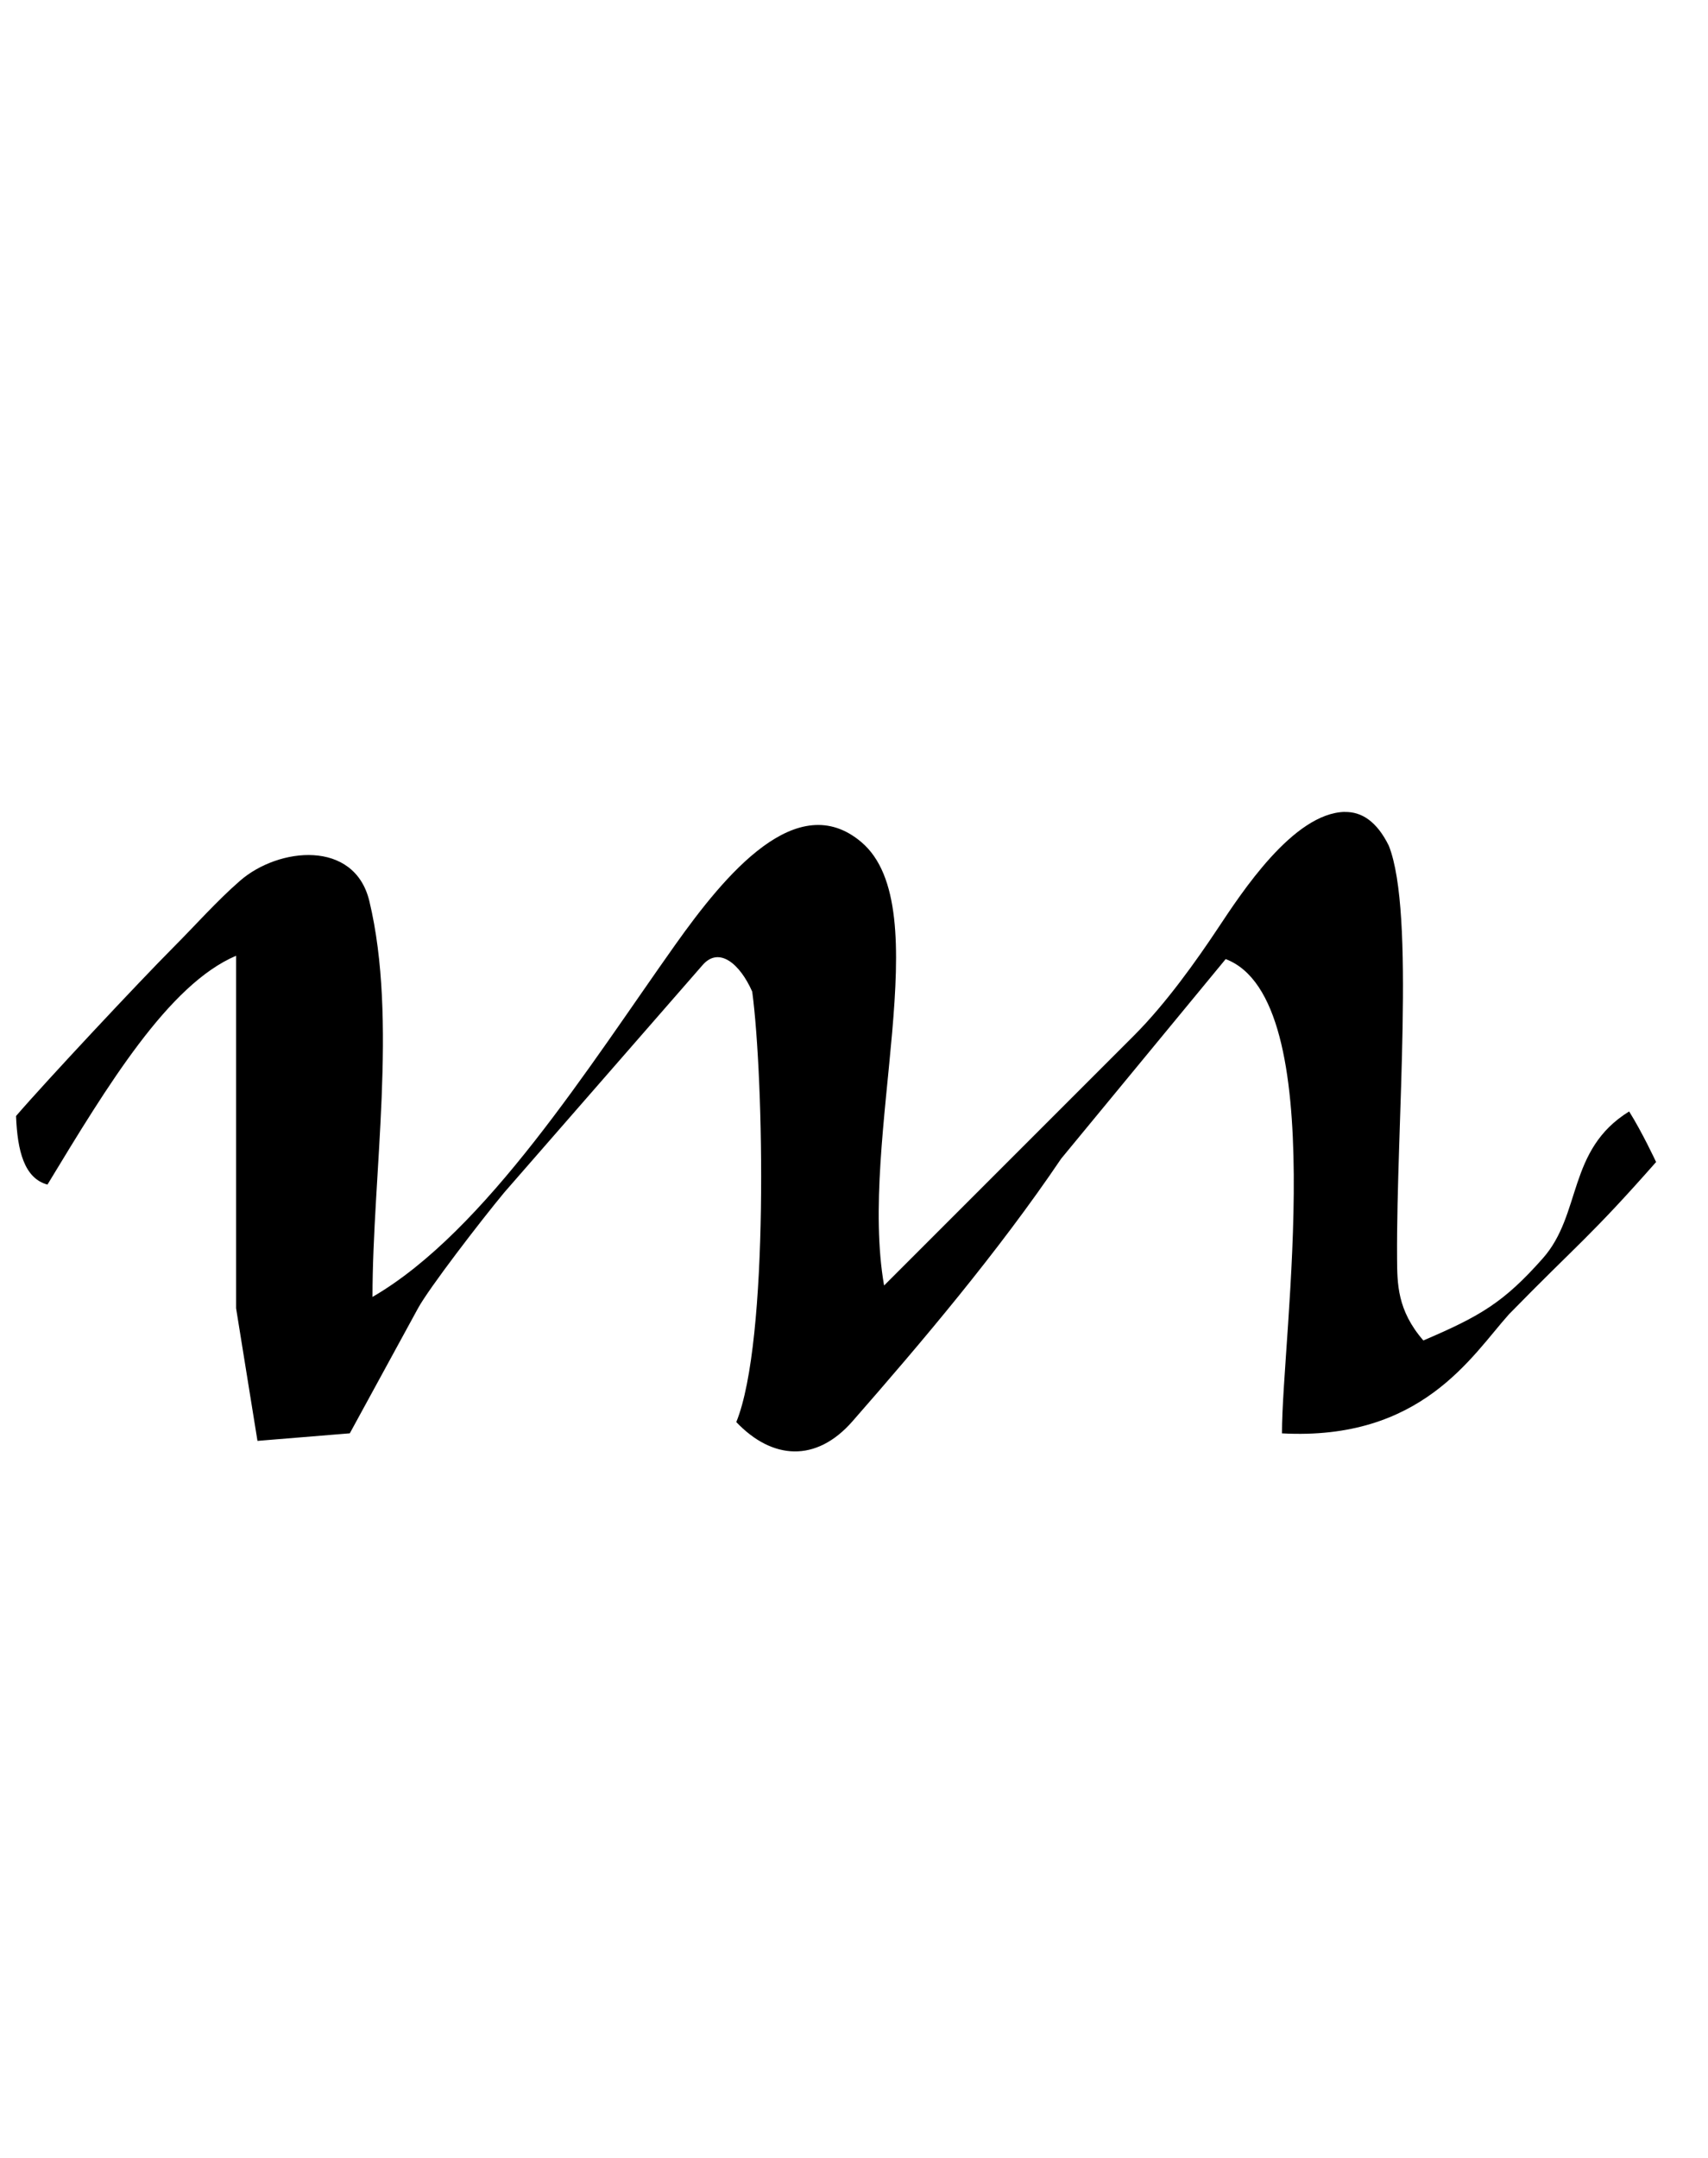 <?xml version="1.0" encoding="UTF-8" standalone="no"?>
<!-- Created with Inkscape (http://www.inkscape.org/) -->

<svg
   width="38"
   height="48"
   viewBox="0 0 10.054 12.7"
   version="1.1"
   id="svg5"
   inkscape:version="1.1.1 (3bf5ae0d25, 2021-09-20)"
   sodipodi:docname="m.svg"
   xmlns:inkscape="http://www.inkscape.org/namespaces/inkscape"
   xmlns:sodipodi="http://sodipodi.sourceforge.net/DTD/sodipodi-0.dtd"
   xmlns="http://www.w3.org/2000/svg"
   xmlns:svg="http://www.w3.org/2000/svg">
  <sodipodi:namedview
     id="namedview7"
     pagecolor="#ffffff"
     bordercolor="#666666"
     borderopacity="1.0"
     inkscape:pageshadow="2"
     inkscape:pageopacity="0.0"
     inkscape:pagecheckerboard="0"
     inkscape:document-units="mm"
     showgrid="false"
     showguides="true"
     inkscape:guide-bbox="true"
     units="px"
     width="32px"
     inkscape:zoom="17.557358"
     inkscape:cx="23.380511"
     inkscape:cy="23.893116"
     inkscape:window-width="1889"
     inkscape:window-height="1058"
     inkscape:window-x="31"
     inkscape:window-y="0"
     inkscape:window-maximized="1"
     inkscape:current-layer="layer1">
    <sodipodi:guide
       position="0,4.233"
       orientation="0,1"
       id="guide824"
       inkscape:label=""
       inkscape:locked="false"
       inkscape:color="rgb(0,0,255)" />
  </sodipodi:namedview>
  <defs
     id="defs2" />
  <g
     inkscape:label="Layer 1"
     inkscape:groupmode="layer"
     id="layer1">
    <path
       id="path1092"
       style="opacity:1;fill:#000000;stroke:none;stroke-width:0.253"
       d="m 29.873,18.031 c -1.147,0.024 -2.301,1.806 -2.824,2.592 -0.469,0.706 -1.148,1.663 -1.856,2.371 l -5.555,5.555 c -0.578,-3.309 1.224,-8.385 -0.506,-9.848 -1.427,-1.206 -3.017,0.709 -4.139,2.29 -1.897,2.674 -4.196,6.349 -6.719,7.812 0,-2.722 0.565,-6.146 -0.07,-8.791 -0.33,-1.373 -2.019,-1.196 -2.873,-0.451 -0.522,0.455 -0.993,0.99 -1.482,1.48 -0.751,0.754 -2.813,2.955 -3.493,3.744 0.03,0.768 0.18,1.383 0.698,1.523 1.337,-2.206 2.69,-4.444 4.19,-5.082 v 7.828 L 5.719,32 7.77,31.832 9.285,29.055 c 0.242,-0.444 1.389,-1.937 1.916,-2.572 l 4.407,-5.052 c 0.362,-0.415 0.826,-0.032 1.101,0.592 0.256,1.906 0.377,7.772 -0.354,9.559 0.797,0.838 1.774,0.905 2.58,-0.016 1.534,-1.752 3.237,-3.762 4.637,-5.834 l 3.654,-4.432 c 2.366,0.898 1.25,8.349 1.25,10.533 3.101,0.168 4.212,-1.717 5.042,-2.644 1.548,-1.582 1.798,-1.714 3.269,-3.382 0,0 -0.312,-0.668 -0.599,-1.123 -1.38,0.852 -1.045,2.279 -1.919,3.264 -0.867,0.978 -1.385,1.28 -2.652,1.822 -0.583,-0.671 -0.58,-1.264 -0.584,-1.828 -0.019,-2.976 0.408,-7.66 -0.183,-9.159 -0.268,-0.545 -0.609,-0.758 -0.977,-0.75 z"
       transform="scale(0.265)"
       sodipodi:nodetypes="ssscssccccccccccscscccccccccscscs" />
  </g>
</svg>
